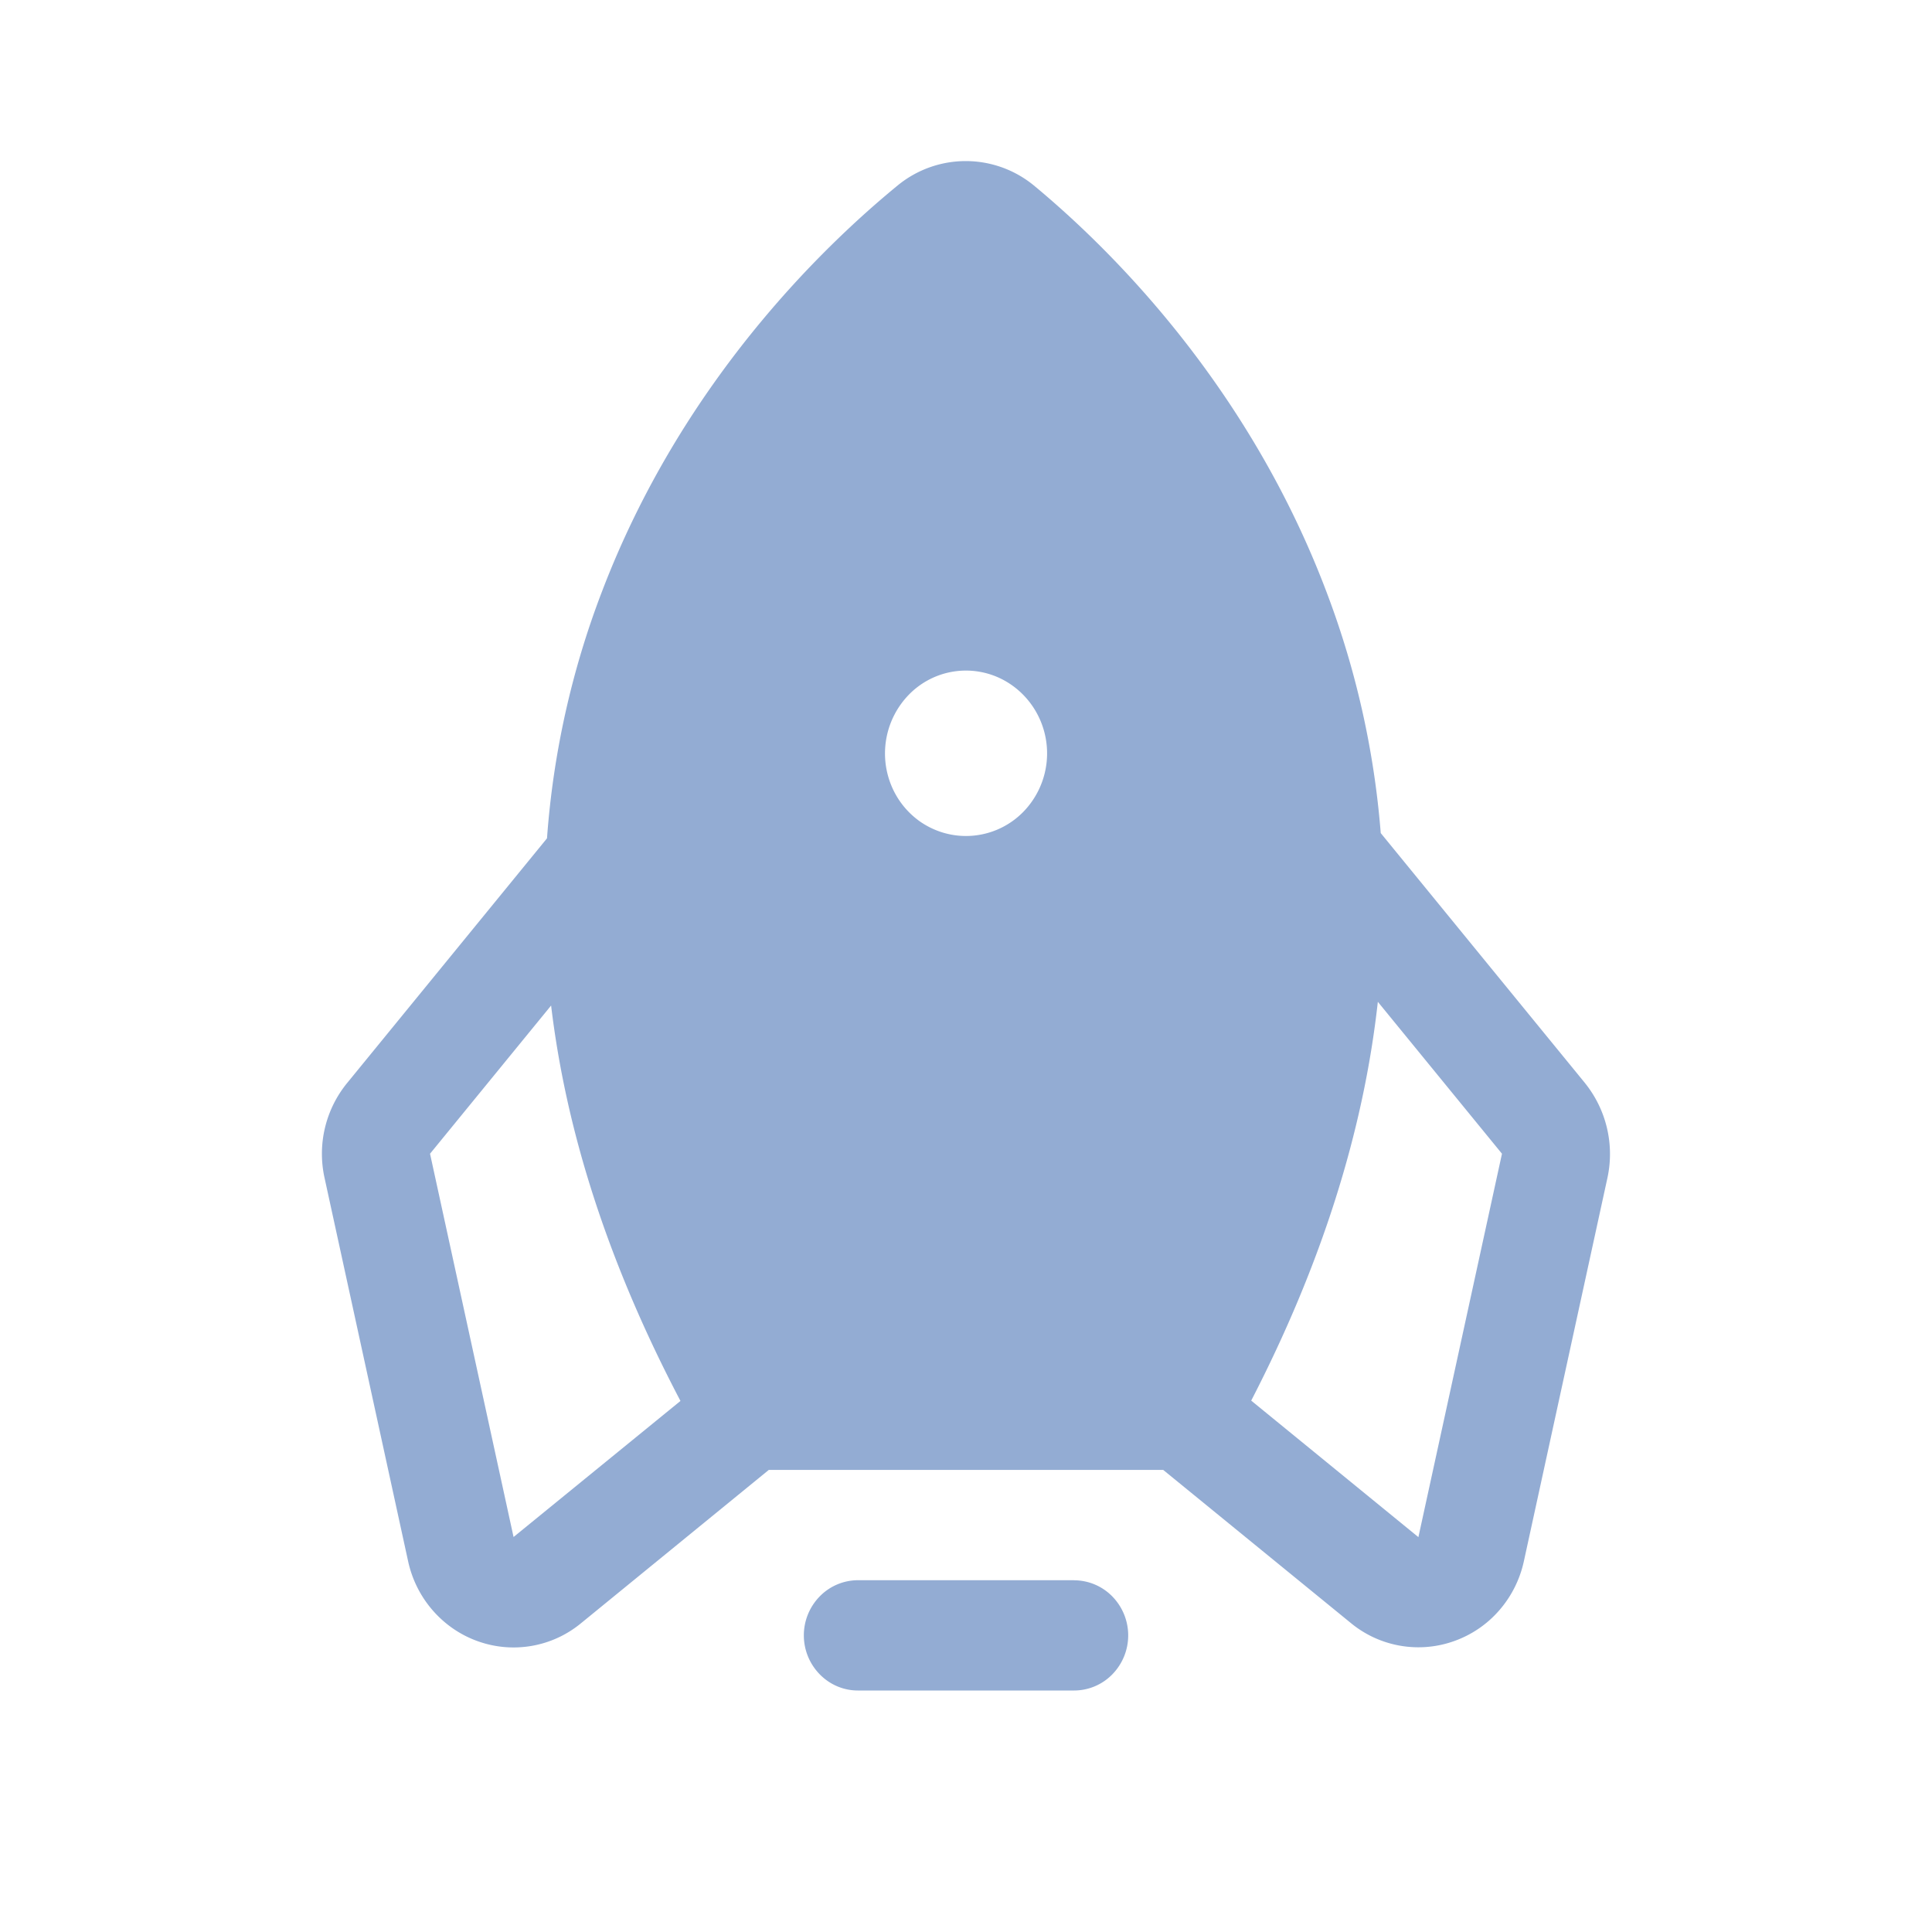 <svg xmlns:xlink="http://www.w3.org/1999/xlink" xmlns="http://www.w3.org/2000/svg" data-v-8a0f3bac="" width="24" height="24" focusable="false" aria-hidden="true" class=""><defs><symbol id="icon-limbo" viewBox="0 0 24 24">
        <path d="M13.343 19.63h-2.686a.665.665 0 0 0-.474.201.692.692 0 0 0 0 .968c.126.129.296.201.474.201h2.686a.664.664 0 0 0 .474-.2.692.692 0 0 0 0-.969.665.665 0 0 0-.474-.2Z"></path>
        <path d="m19.69 13.455-2.538-3.106a10.838 10.838 0 0 0-.67-2.986c-.975-2.586-2.698-4.28-3.639-5.059a1.333 1.333 0 0 0-1.685-.006c-.953.78-2.699 2.472-3.683 5.058-.375.979-.604 2.01-.68 3.058l-2.484 3.041a1.39 1.39 0 0 0-.28 1.174l1.038 4.762c.049.228.154.438.305.612.152.175.344.307.559.384a1.316 1.316 0 0 0 1.285-.223L9.55 18.26h4.9l2.332 1.903a1.319 1.319 0 0 0 1.285.222c.215-.077.408-.208.559-.383.151-.174.256-.384.305-.612l1.038-4.762a1.405 1.405 0 0 0-.28-1.174Zm-13.31 5.64-1.038-4.763 1.504-1.841c.191 1.6.727 3.237 1.607 4.912L6.38 19.093Zm5.62-8.71c-.2 0-.394-.06-.56-.172a1.023 1.023 0 0 1-.37-.461 1.047 1.047 0 0 1 .218-1.12.989.989 0 0 1 1.098-.223c.183.078.34.21.451.379a1.041 1.041 0 0 1-.125 1.297.997.997 0 0 1-.712.3Zm5.62 8.71-2.077-1.696c.87-1.686 1.394-3.338 1.573-4.954l1.542 1.887-1.038 4.762Z"></path>
    </symbol></defs><use data-v-8a0f3bac="" xlink:href="#icon-limbo" class="svg-use" fill="#93ACD3"></use></svg>